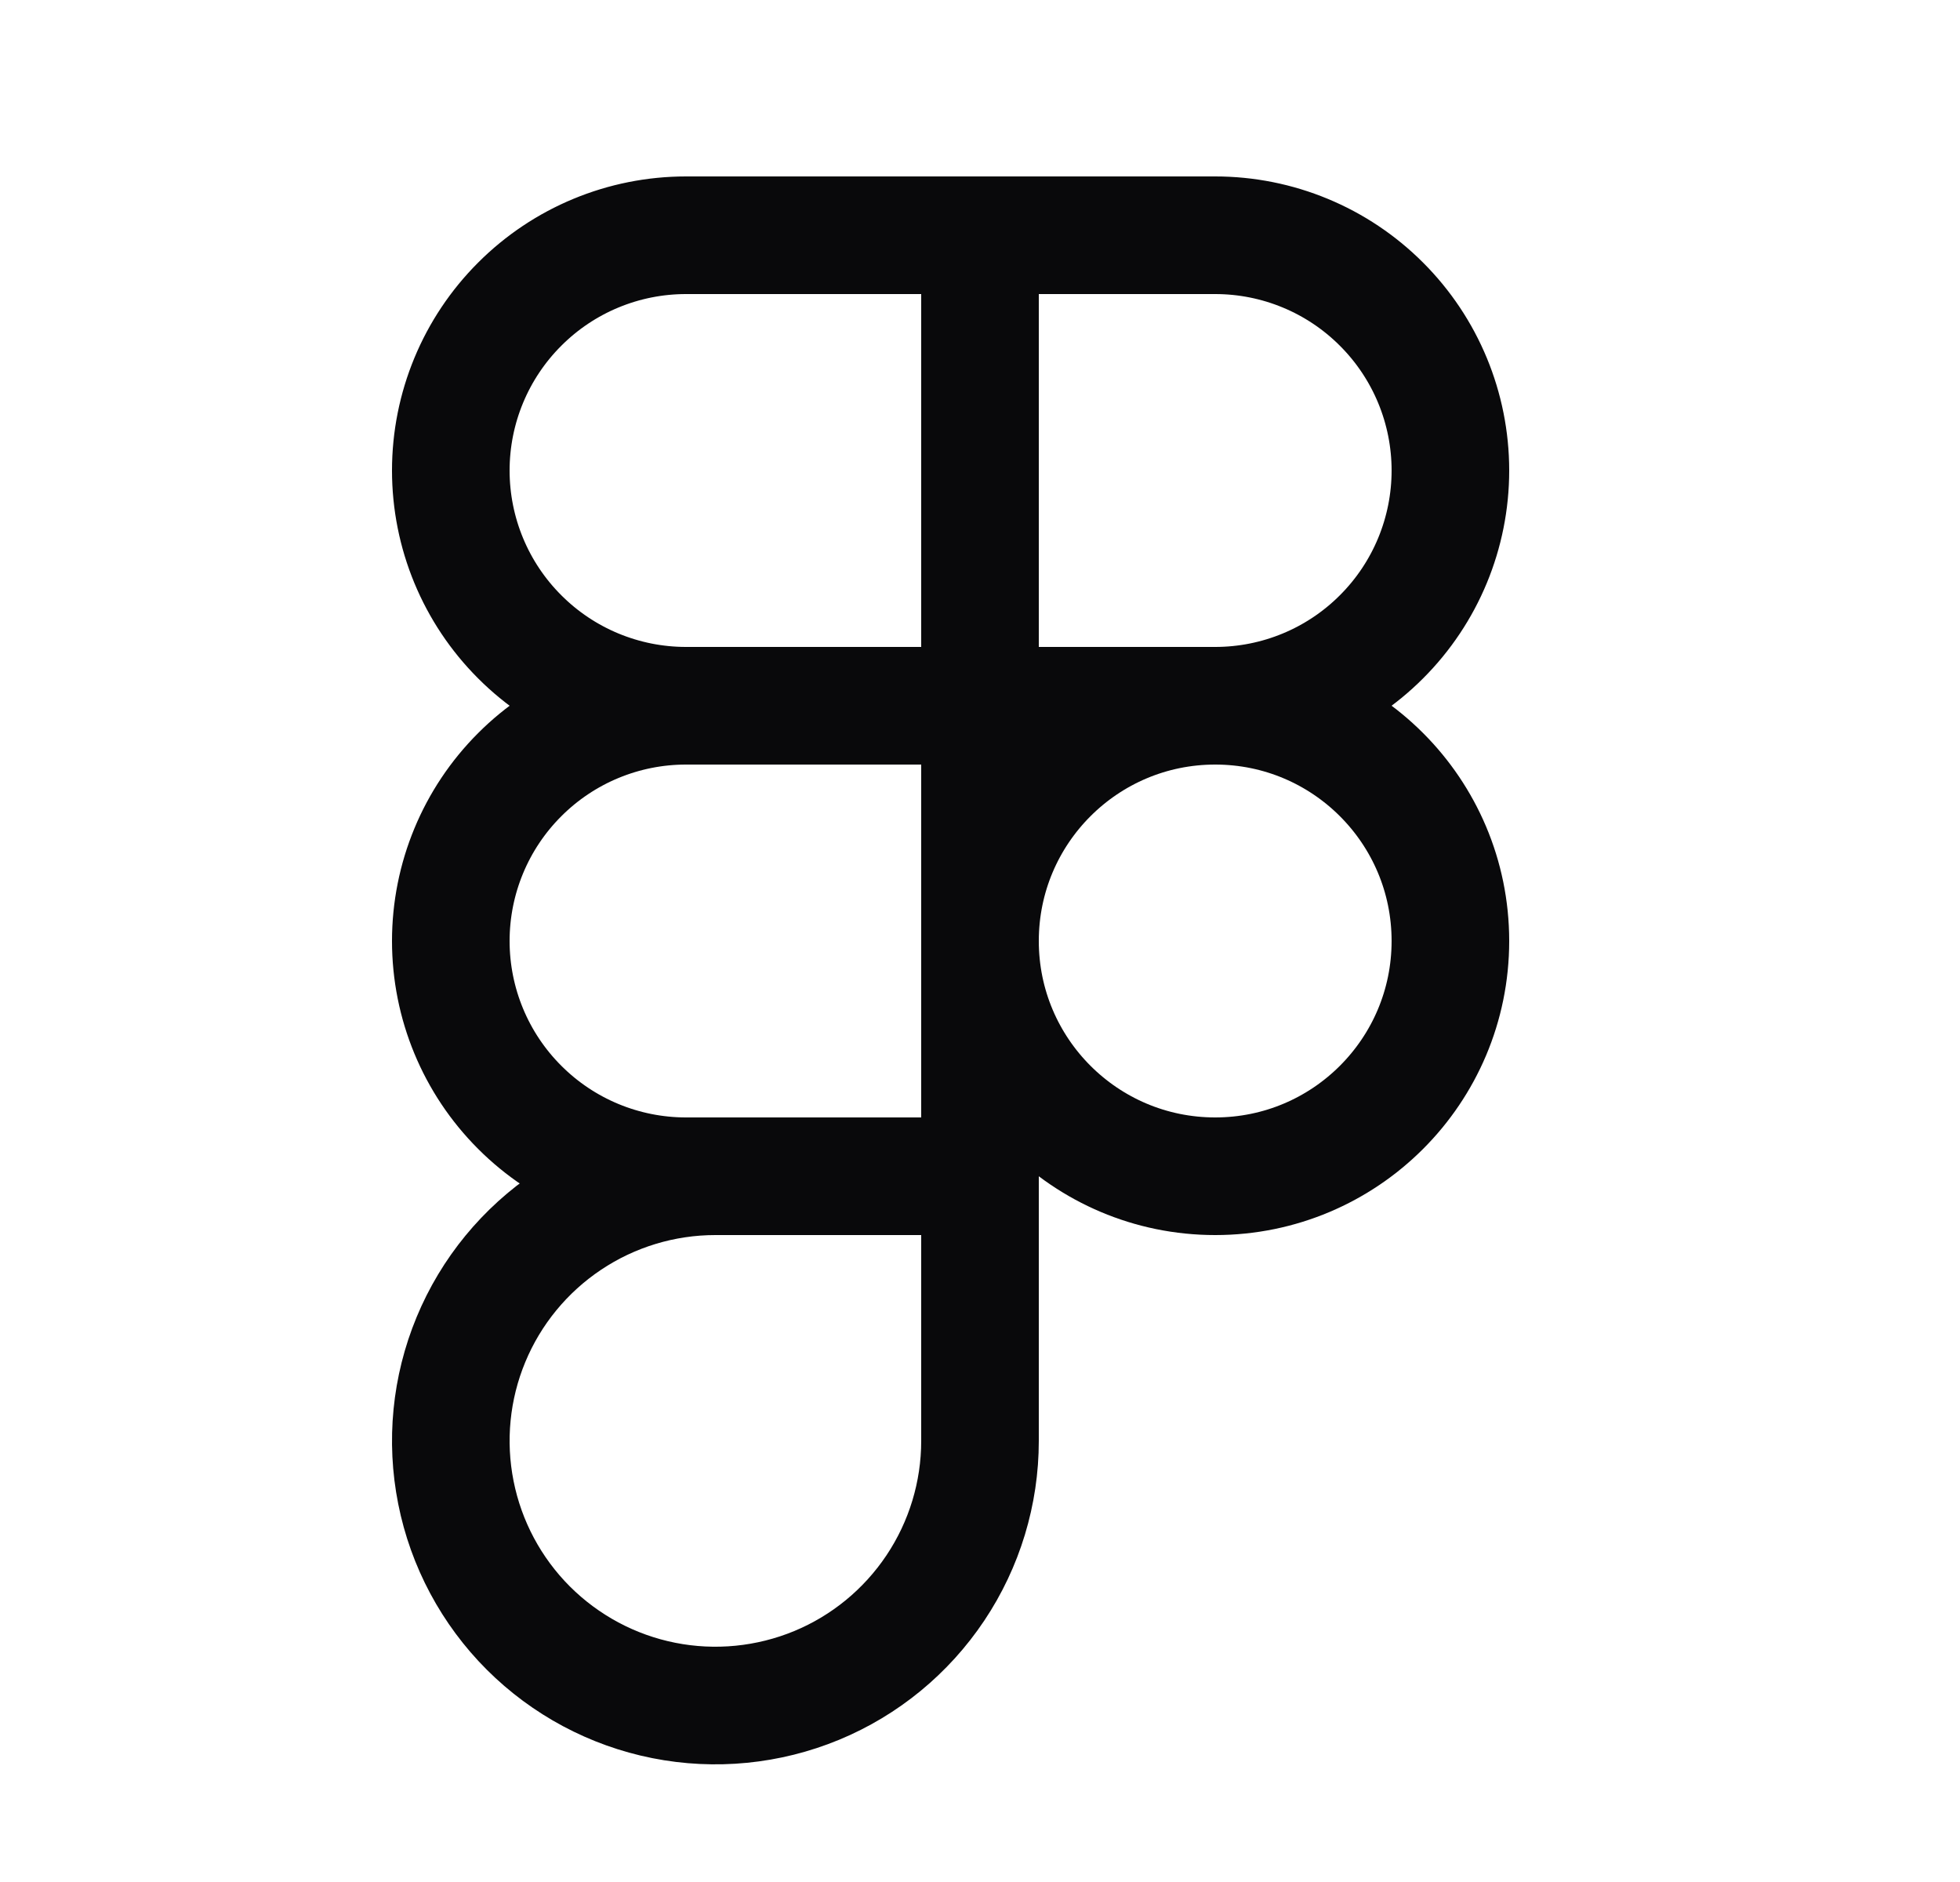 <svg width="25" height="24" viewBox="0 0 25 24" fill="none" xmlns="http://www.w3.org/2000/svg">
  <g clip-path="url(#clip0_436_22)">
    <path d="M15.5 15C17.157 15 18.5 13.657 18.5 12C18.5 10.343 17.157 9 15.5 9C13.843 9 12.5 10.343 12.5 12C12.5 13.657 13.843 15 15.5 15Z" stroke="#09090B" stroke-width="1.5" stroke-linecap="round" stroke-linejoin="round"/>
    <path d="M12.5 9H15.5C16.296 9 17.059 8.684 17.621 8.121C18.184 7.559 18.5 6.796 18.5 6C18.5 5.204 18.184 4.441 17.621 3.879C17.059 3.316 16.296 3 15.5 3H12.5" stroke="#09090B" stroke-width="1.5" stroke-linecap="round" stroke-linejoin="round"/>
    <path d="M12.5 3H8.75C7.954 3 7.191 3.316 6.629 3.879C6.066 4.441 5.75 5.204 5.75 6C5.75 6.796 6.066 7.559 6.629 8.121C7.191 8.684 7.954 9 8.75 9H12.5V3Z" stroke="#09090B" stroke-width="1.5" stroke-linecap="round" stroke-linejoin="round"/>
    <path d="M12.5 9H8.75C7.954 9 7.191 9.316 6.629 9.879C6.066 10.441 5.75 11.204 5.75 12C5.75 12.796 6.066 13.559 6.629 14.121C7.191 14.684 7.954 15 8.75 15H12.5V9Z" stroke="#09090B" stroke-width="1.5" stroke-linecap="round" stroke-linejoin="round"/>
    <path d="M12.5 15H9.125C8.457 15 7.805 15.198 7.25 15.569C6.695 15.94 6.262 16.467 6.007 17.083C5.751 17.7 5.685 18.379 5.815 19.033C5.945 19.688 6.267 20.29 6.739 20.762C7.211 21.233 7.812 21.555 8.467 21.685C9.121 21.815 9.8 21.748 10.417 21.493C11.033 21.238 11.56 20.805 11.931 20.25C12.302 19.695 12.5 19.043 12.5 18.375V15Z" stroke="#09090B" stroke-width="1.5" stroke-linecap="round" stroke-linejoin="round"/>
  </g>
  <defs>
    <clipPath id="clip0_436_22">
      <rect width="24" height="24" fill="white" transform="translate(0.5)"/>
    </clipPath>
  </defs>
</svg>
